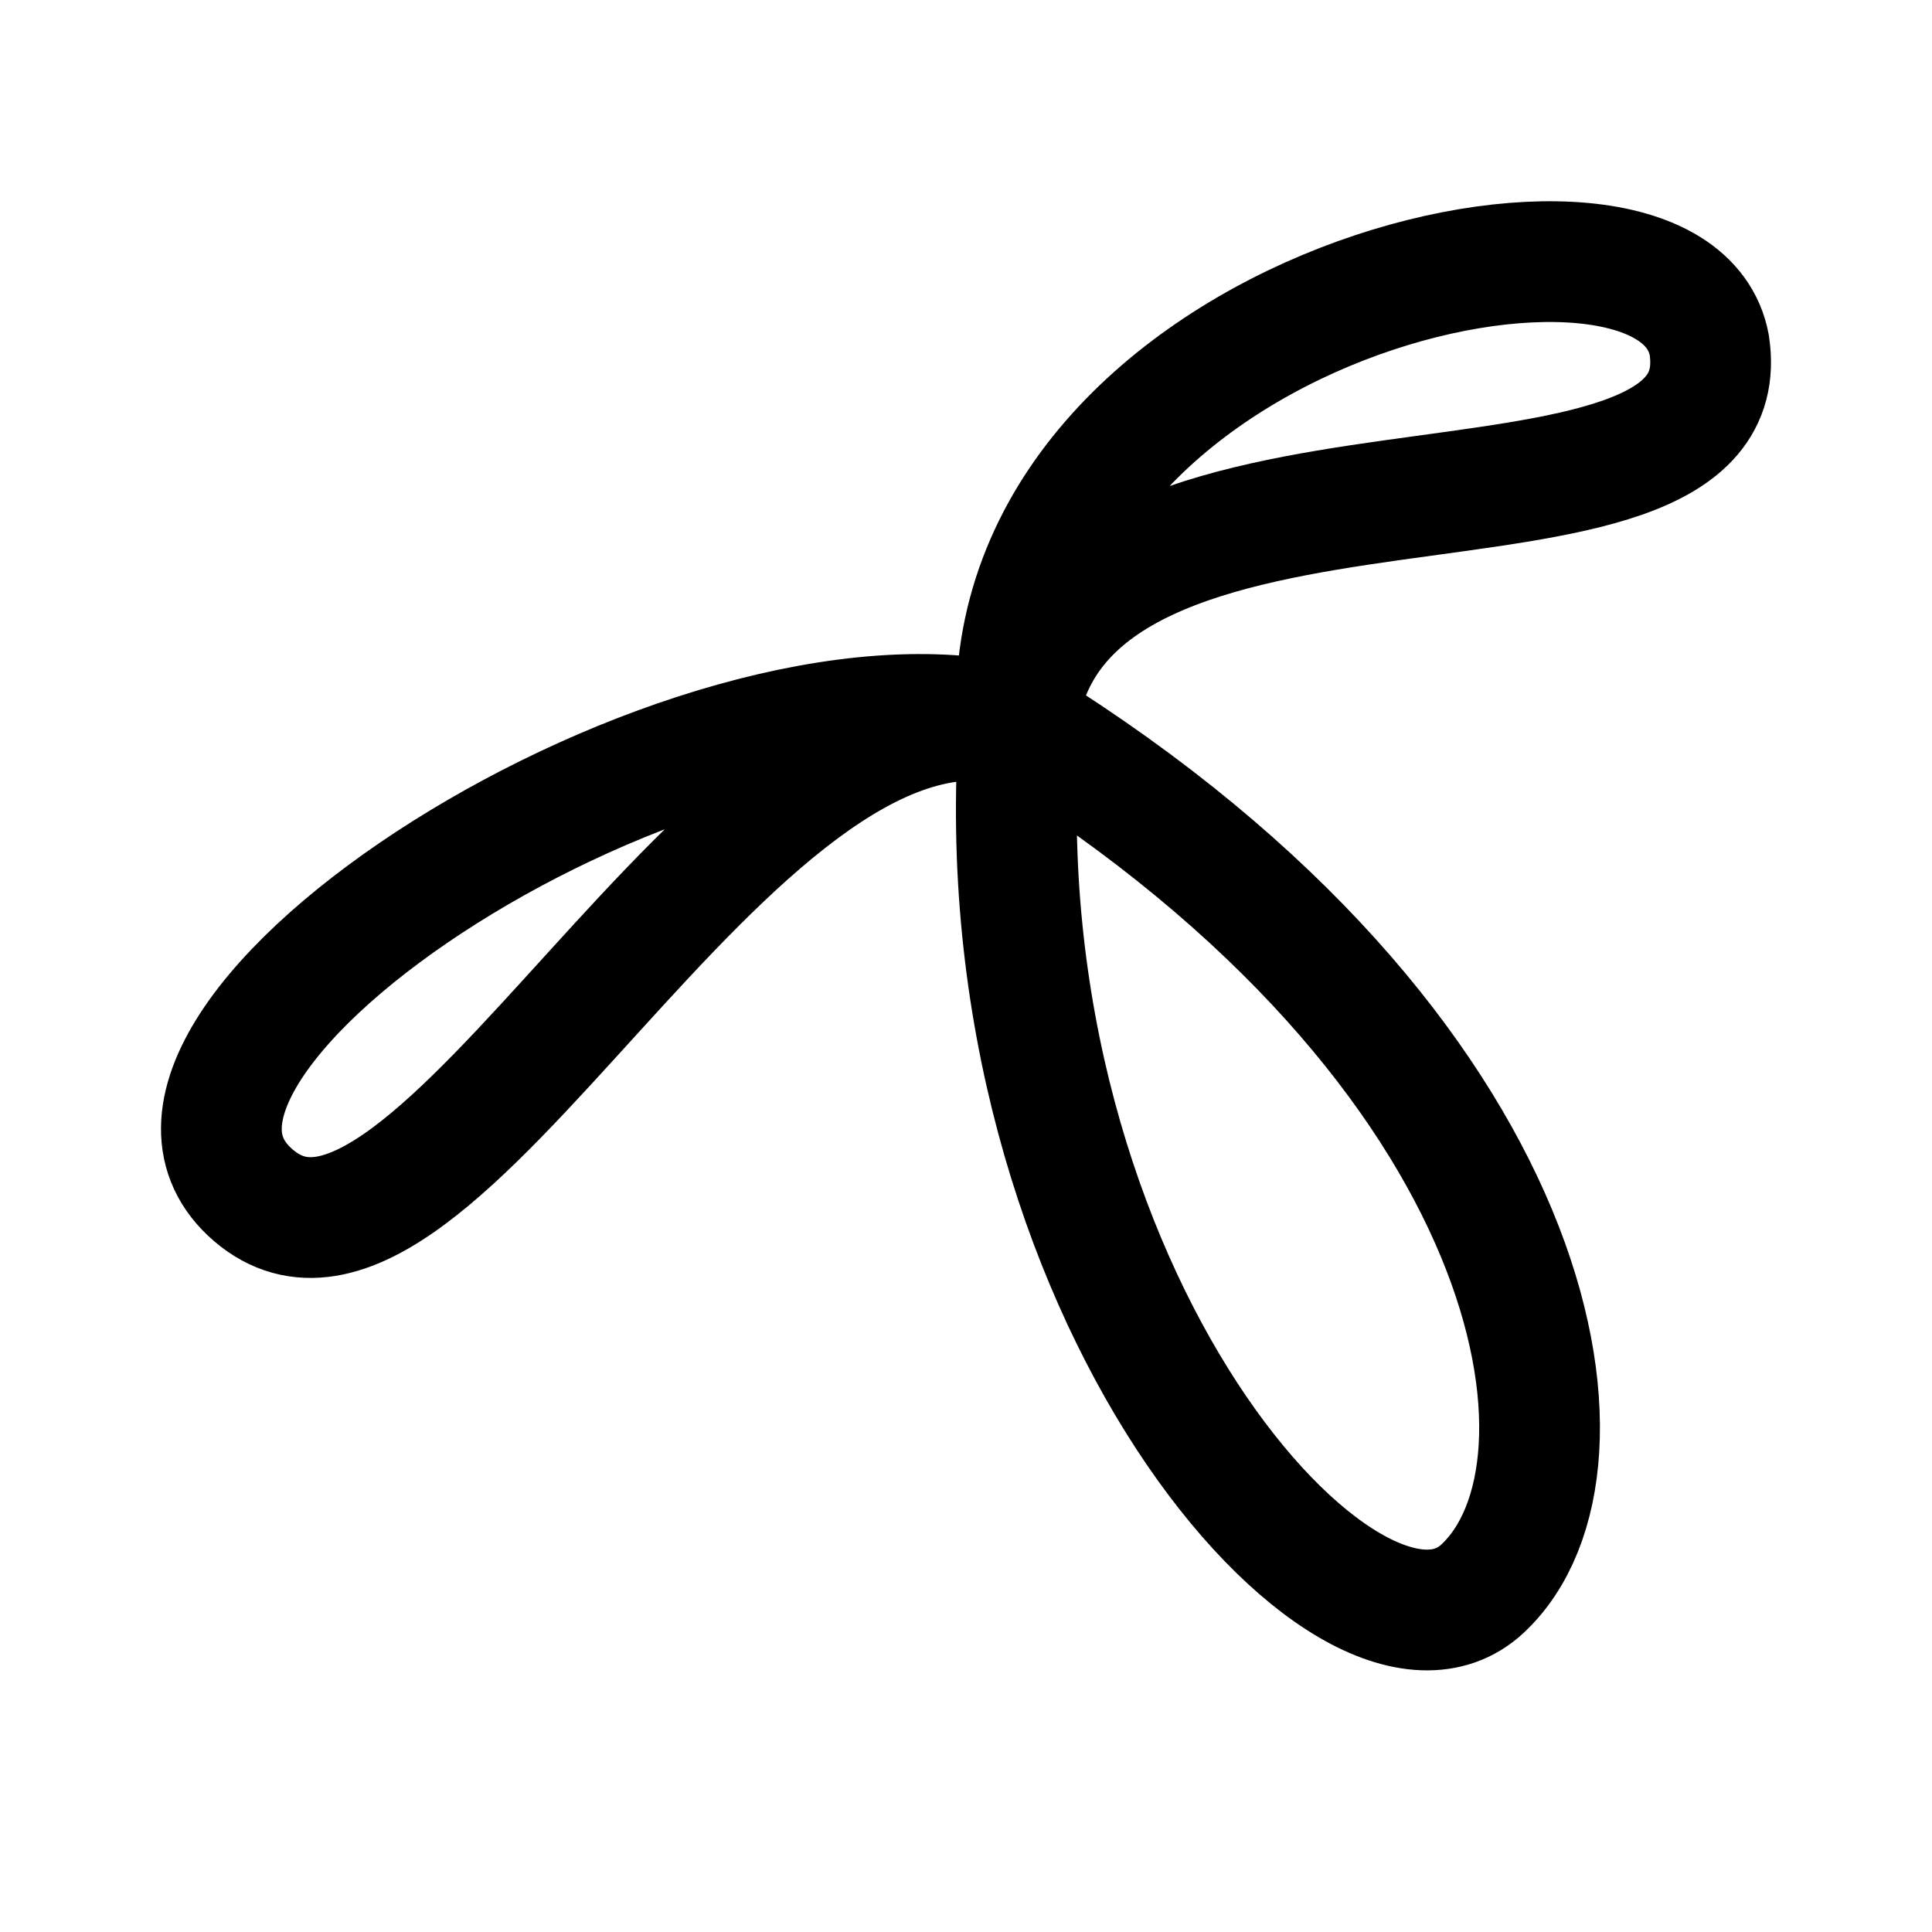 <svg xmlns="http://www.w3.org/2000/svg" width="192" height="192" fill="none"><path stroke="#000" stroke-linecap="round" stroke-linejoin="round" stroke-width="12" d="M25.191 118.798C7.384 103.566 68.438 63.963 101 72.086c-28.492-7.108-58.001 61.945-75.809 46.712M169.865 34.3c-3.568-19.358-70.859-4.075-68.82 37.7 4.078-32.605 72.388-14.264 68.82-37.7m-22.536 123.582c13.008-12.125 6.003-53.55-46.028-85.882-4.003 56.581 33.02 98.006 46.028 85.882"/></svg>